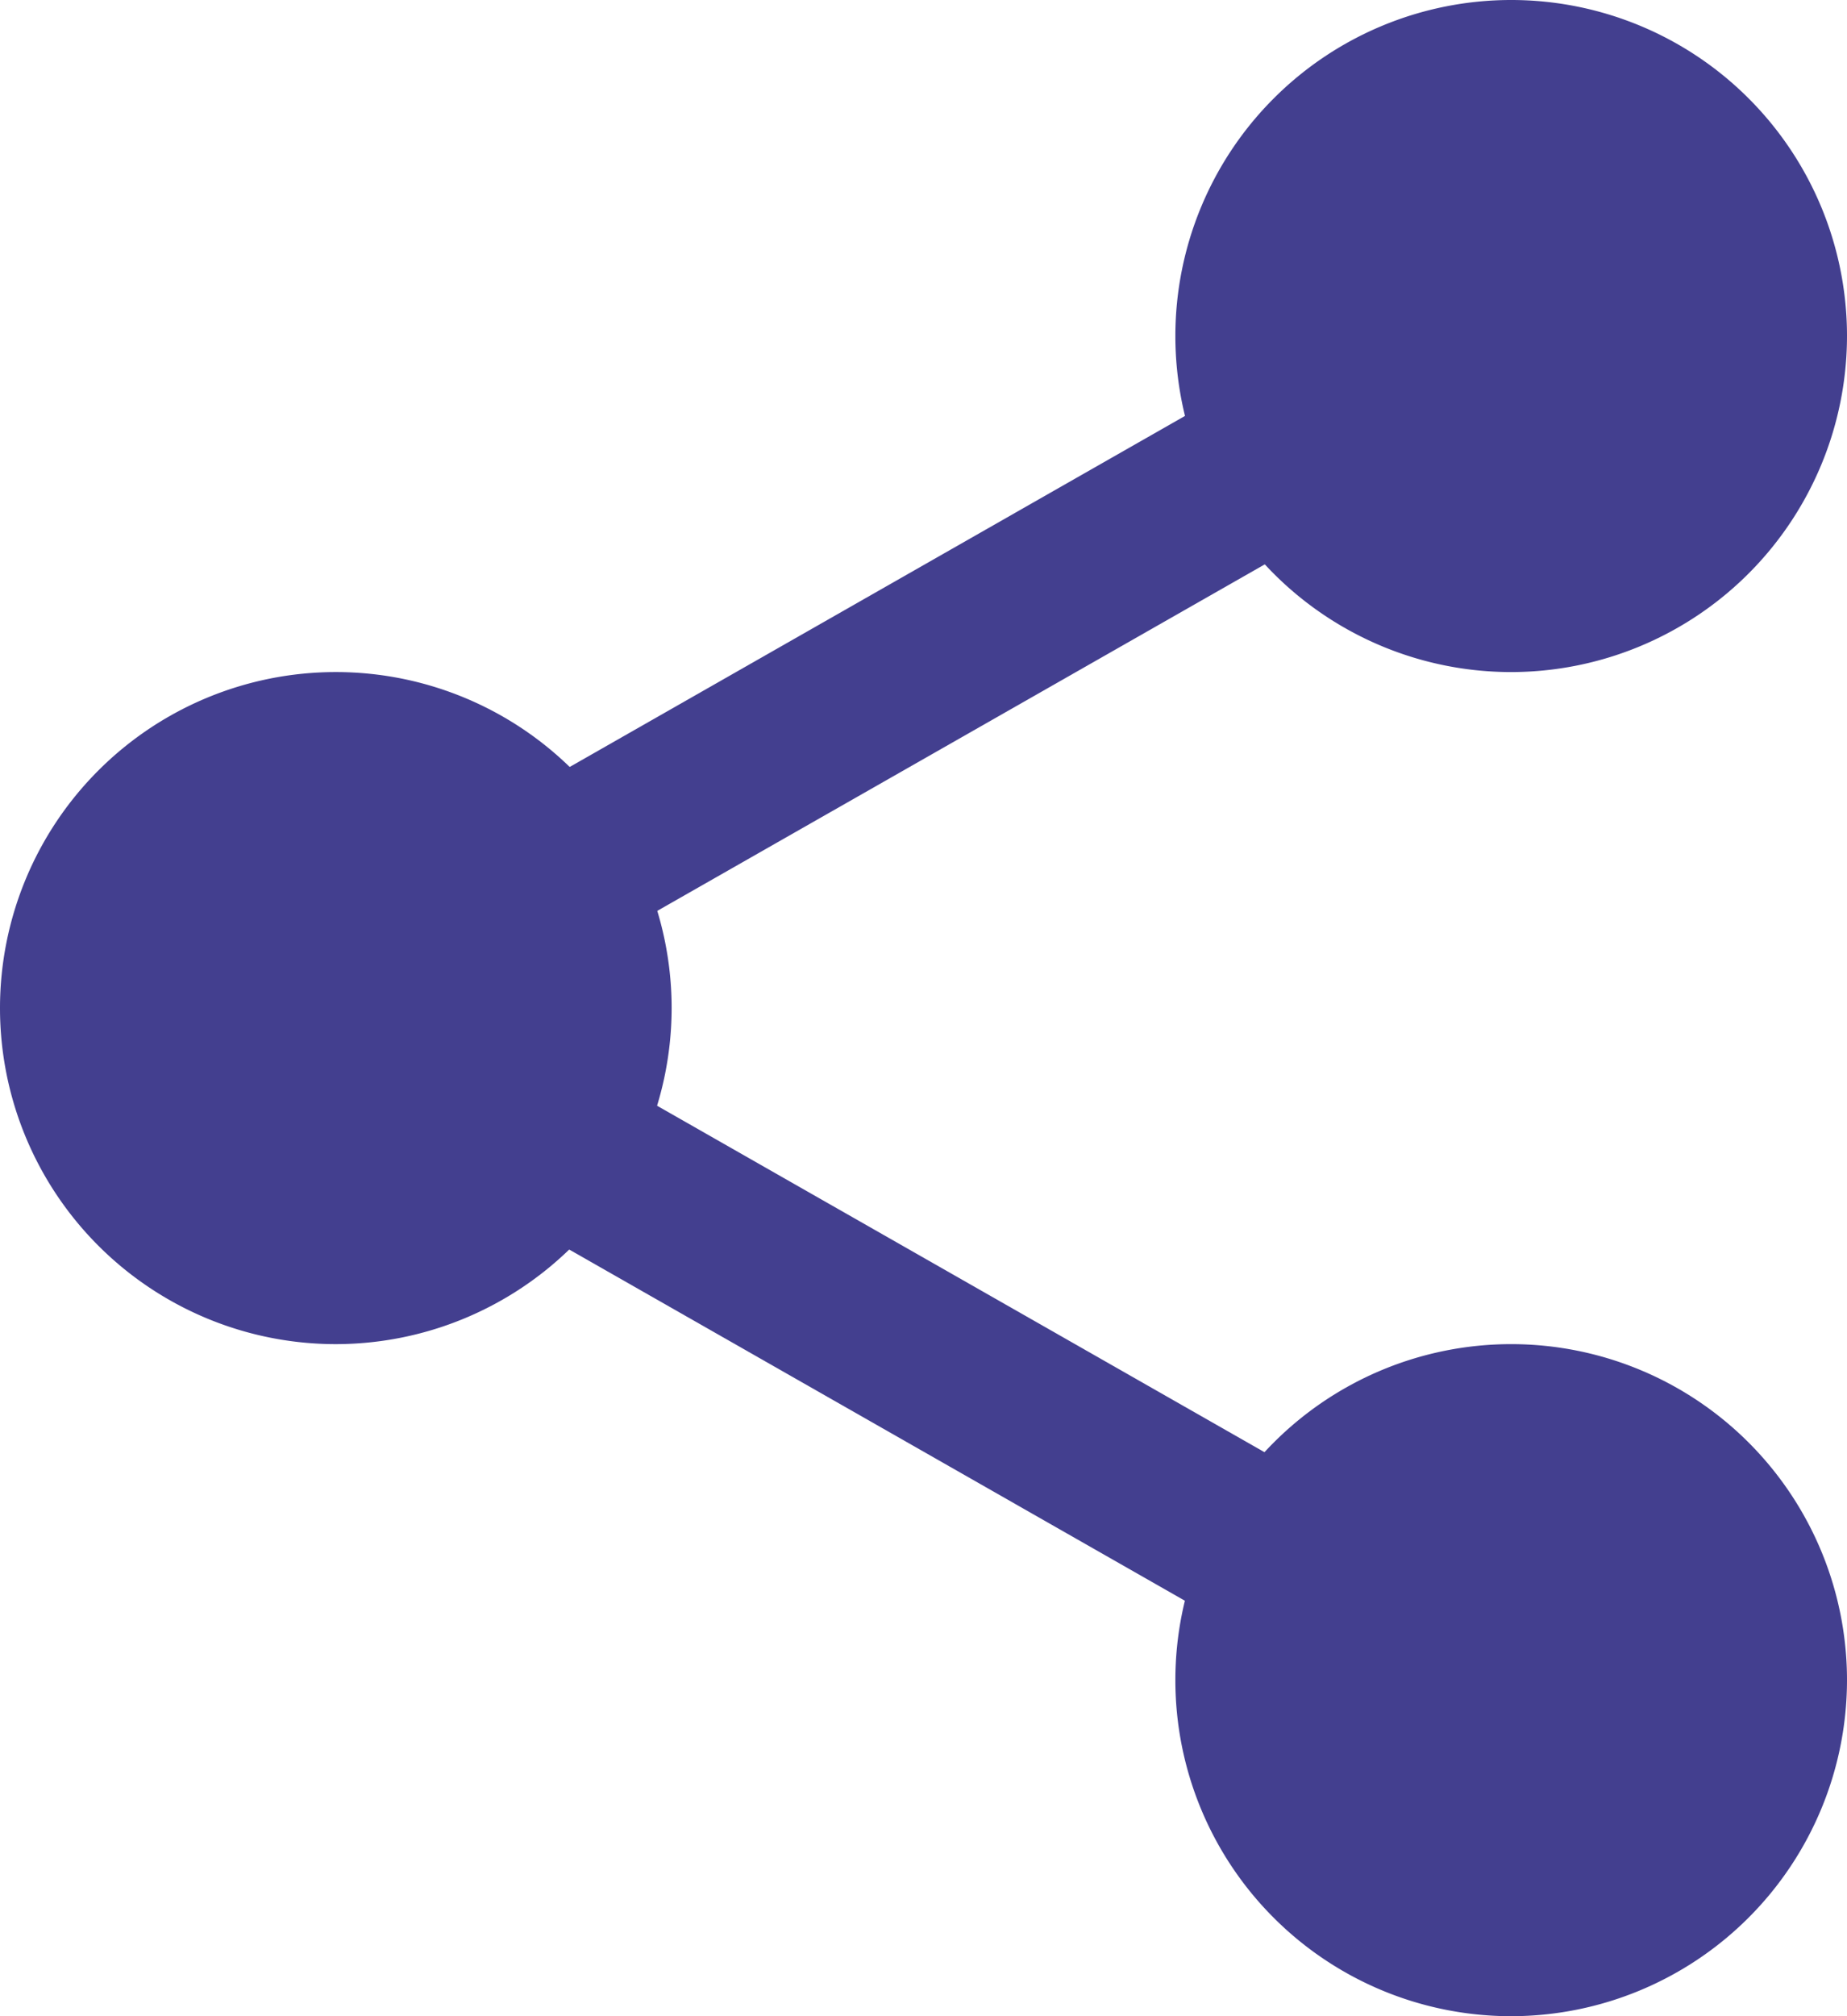 <svg xmlns="http://www.w3.org/2000/svg" width="17.688" height="19.297" viewBox="0 0 17.688 19.297">
  <g id="blog-share" transform="translate(0 0)">
    <path id="Path_1008" data-name="Path 1008" d="M319.894,18.613A2.613,2.613,0,1,1,317.281,16,2.613,2.613,0,0,1,319.894,18.613Zm0,0" transform="translate(-302.809 -15.397)" fill="#433f8f"/>
    <path id="Path_1009" data-name="Path 1009" d="M301.884,6.432A3.216,3.216,0,1,1,305.1,3.216,3.219,3.219,0,0,1,301.884,6.432Zm0-5.226a2.01,2.01,0,1,0,2.01,2.01,2.012,2.012,0,0,0-2.01-2.01Zm0,0" transform="translate(-287.412)" fill="#433f8f"/>
    <path id="Path_1010" data-name="Path 1010" d="M319.894,359.945a2.613,2.613,0,1,1-2.613-2.613A2.613,2.613,0,0,1,319.894,359.945Zm0,0" transform="translate(-302.809 -343.865)" fill="#433f8f"/>
    <path id="Path_1011" data-name="Path 1011" d="M301.884,347.764a3.216,3.216,0,1,1,3.216-3.216A3.219,3.219,0,0,1,301.884,347.764Zm0-5.226a2.01,2.01,0,1,0,2.01,2.01A2.012,2.012,0,0,0,301.884,342.538Zm0,0" transform="translate(-287.412 -328.468)" fill="#433f8f"/>
    <path id="Path_1012" data-name="Path 1012" d="M21.226,189.281a2.613,2.613,0,1,1-2.613-2.613A2.613,2.613,0,0,1,21.226,189.281Zm0,0" transform="translate(-15.397 -179.633)" fill="#433f8f"/>
    <path id="Path_1013" data-name="Path 1013" d="M3.216,177.1a3.216,3.216,0,1,1,3.216-3.216A3.219,3.219,0,0,1,3.216,177.1Zm0-5.226a2.01,2.01,0,1,0,2.01,2.01,2.012,2.012,0,0,0-2.01-2.01Zm0,0" transform="translate(0 -164.236)" fill="#433f8f"/>
    <path id="Path_1014" data-name="Path 1014" d="M115.153,96.077a.8.8,0,0,1-.4-1.5l7.46-4.253a.8.8,0,1,1,.8,1.4l-7.461,4.253A.8.8,0,0,1,115.153,96.077Zm0,0" transform="translate(-110.039 -86.814)" fill="#433f8f"/>
    <path id="Path_1015" data-name="Path 1015" d="M122.635,272.081a.8.8,0,0,1-.4-.105l-7.461-4.253a.8.8,0,0,1,.8-1.4l7.461,4.253a.8.8,0,0,1-.4,1.5Zm0,0" transform="translate(-110.061 -256.185)" fill="#433f8f"/>
  </g>
</svg>
